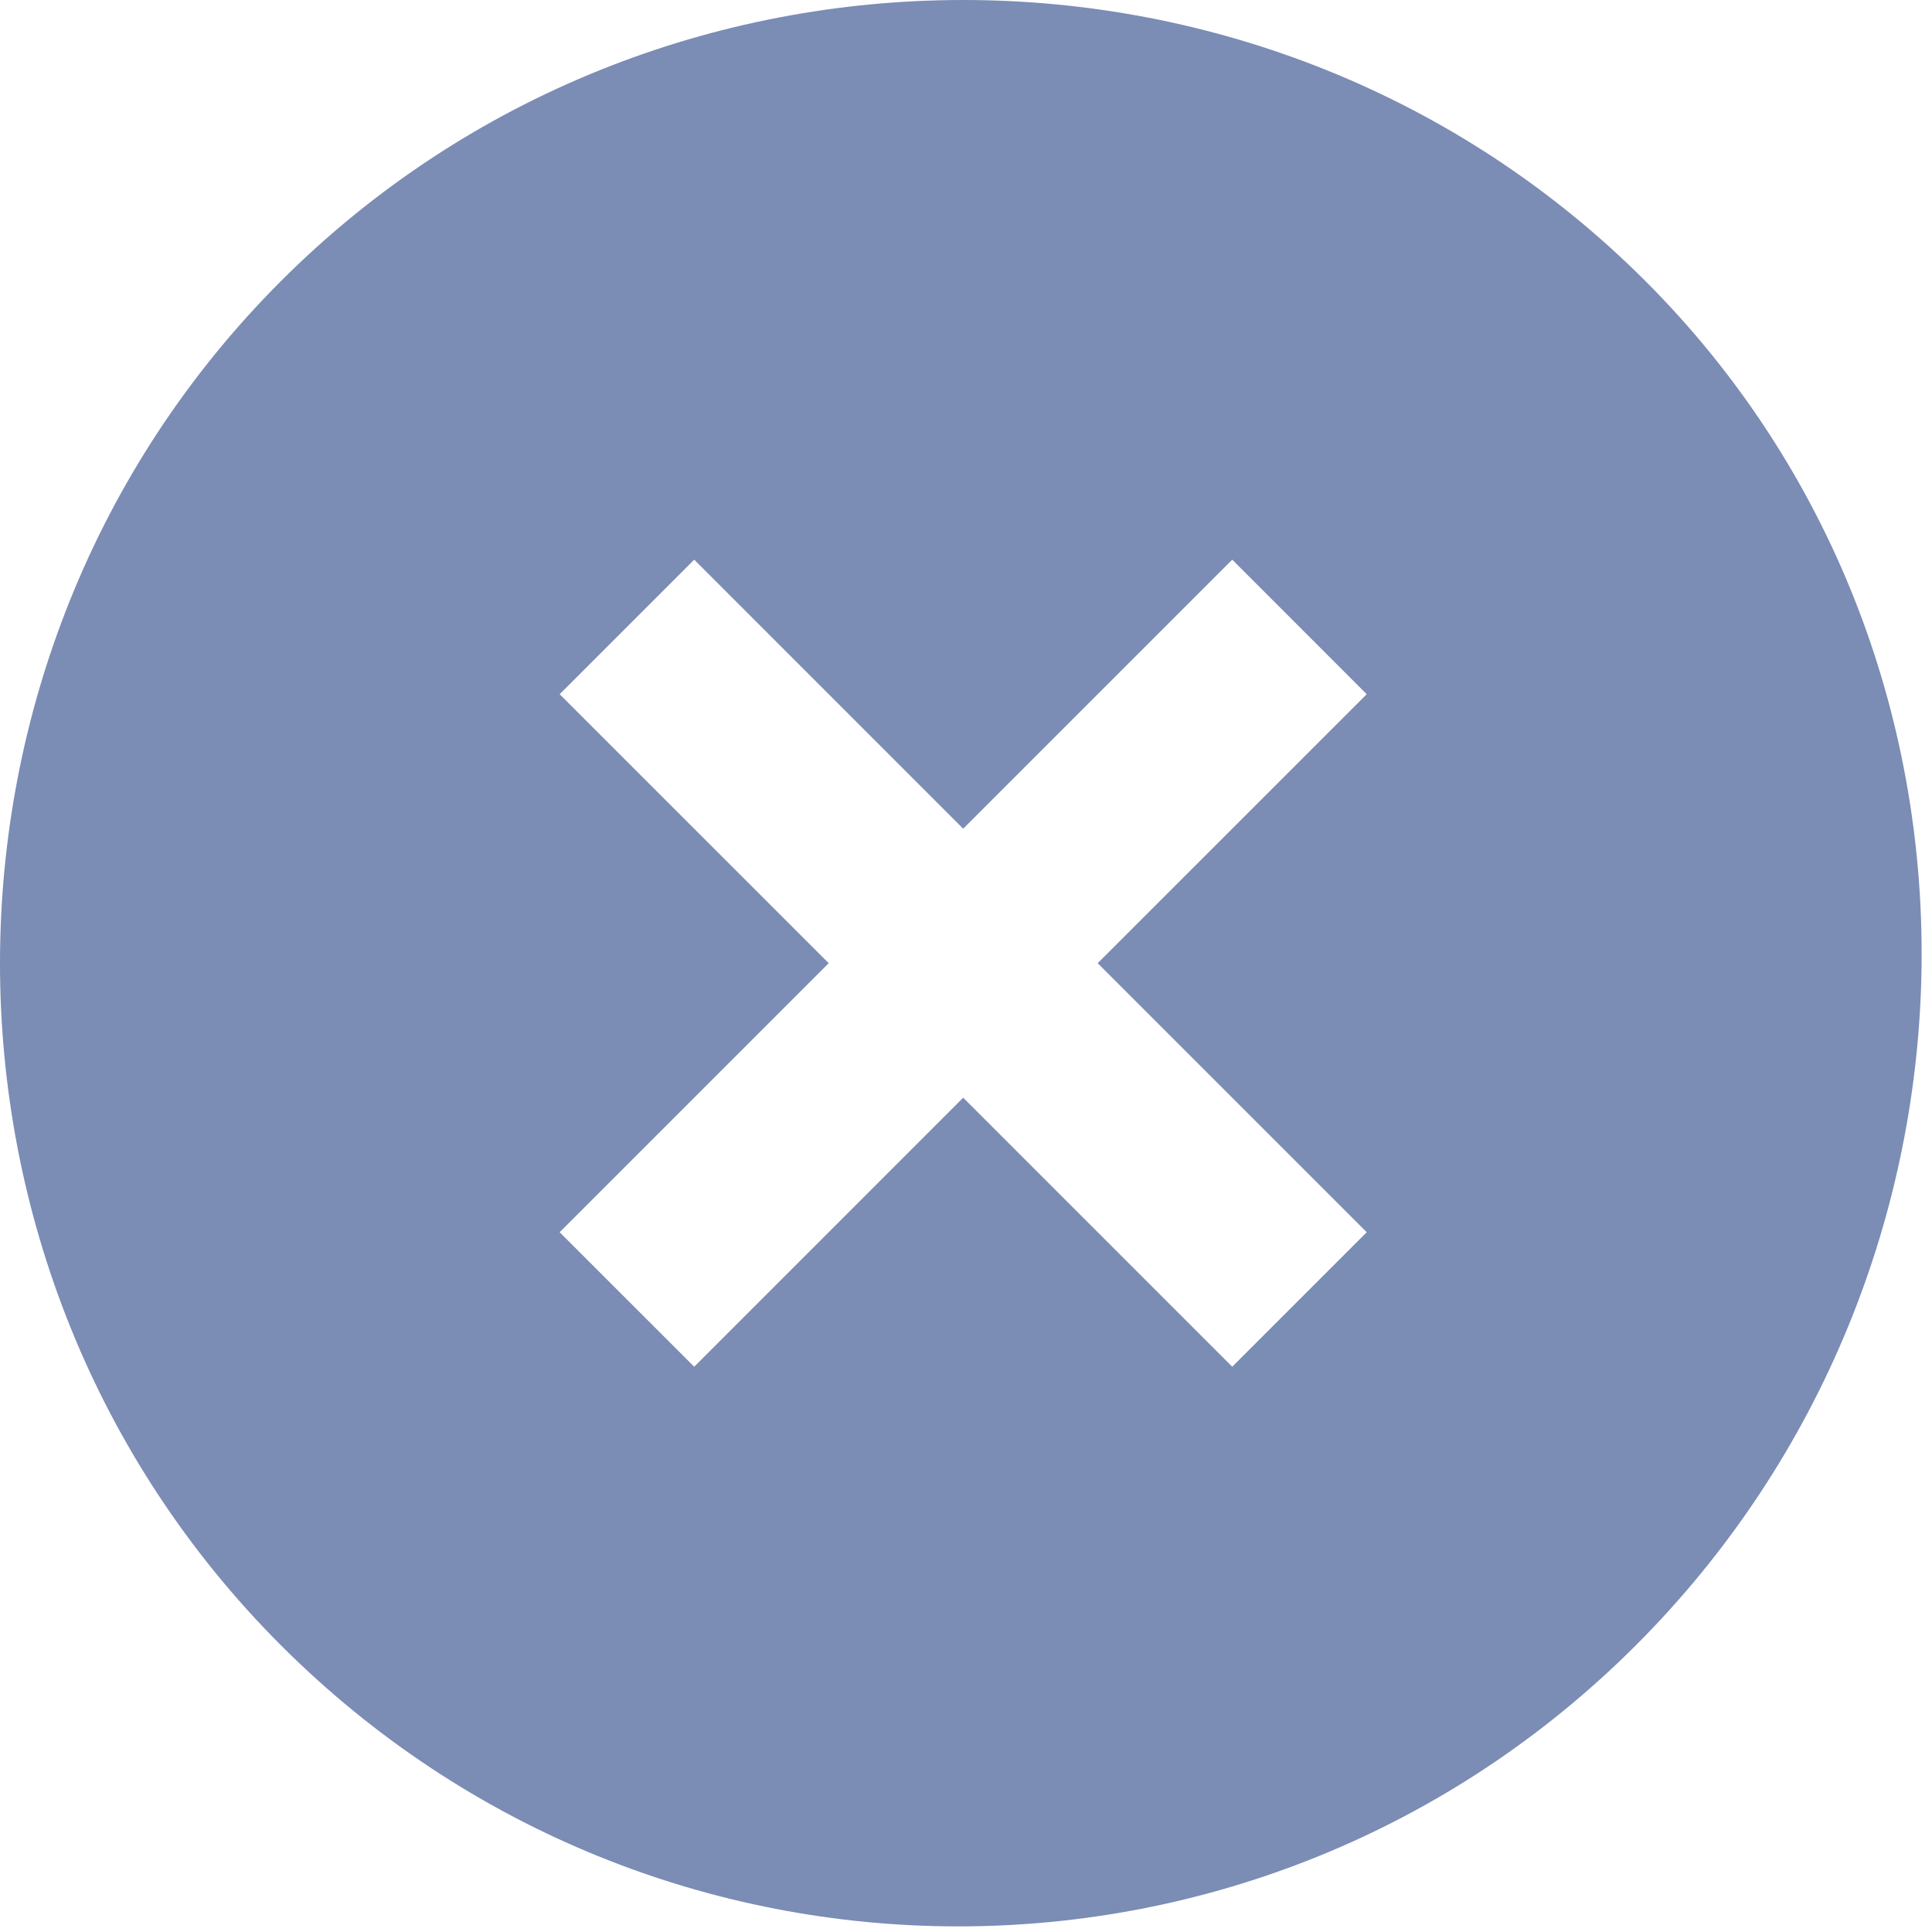 <svg width="31" height="31" viewBox="0 0 31 31" fill="none" xmlns="http://www.w3.org/2000/svg">
<path d="M26.401 4.509C20.389 -1.503 10.522 -1.503 4.509 4.509C-1.503 10.522 -1.503 20.389 4.509 26.401C10.522 32.413 20.234 32.413 26.247 26.401C32.259 20.389 32.413 10.522 26.401 4.509V4.509ZM19.772 21.93L15.455 17.613L11.139 21.93L8.98 19.772L13.297 15.455L8.98 11.139L11.139 8.98L15.455 13.297L19.772 8.98L21.93 11.139L17.613 15.455L21.93 19.772L19.772 21.93V21.93Z" fill="#7B8CB5"/>
</svg>
